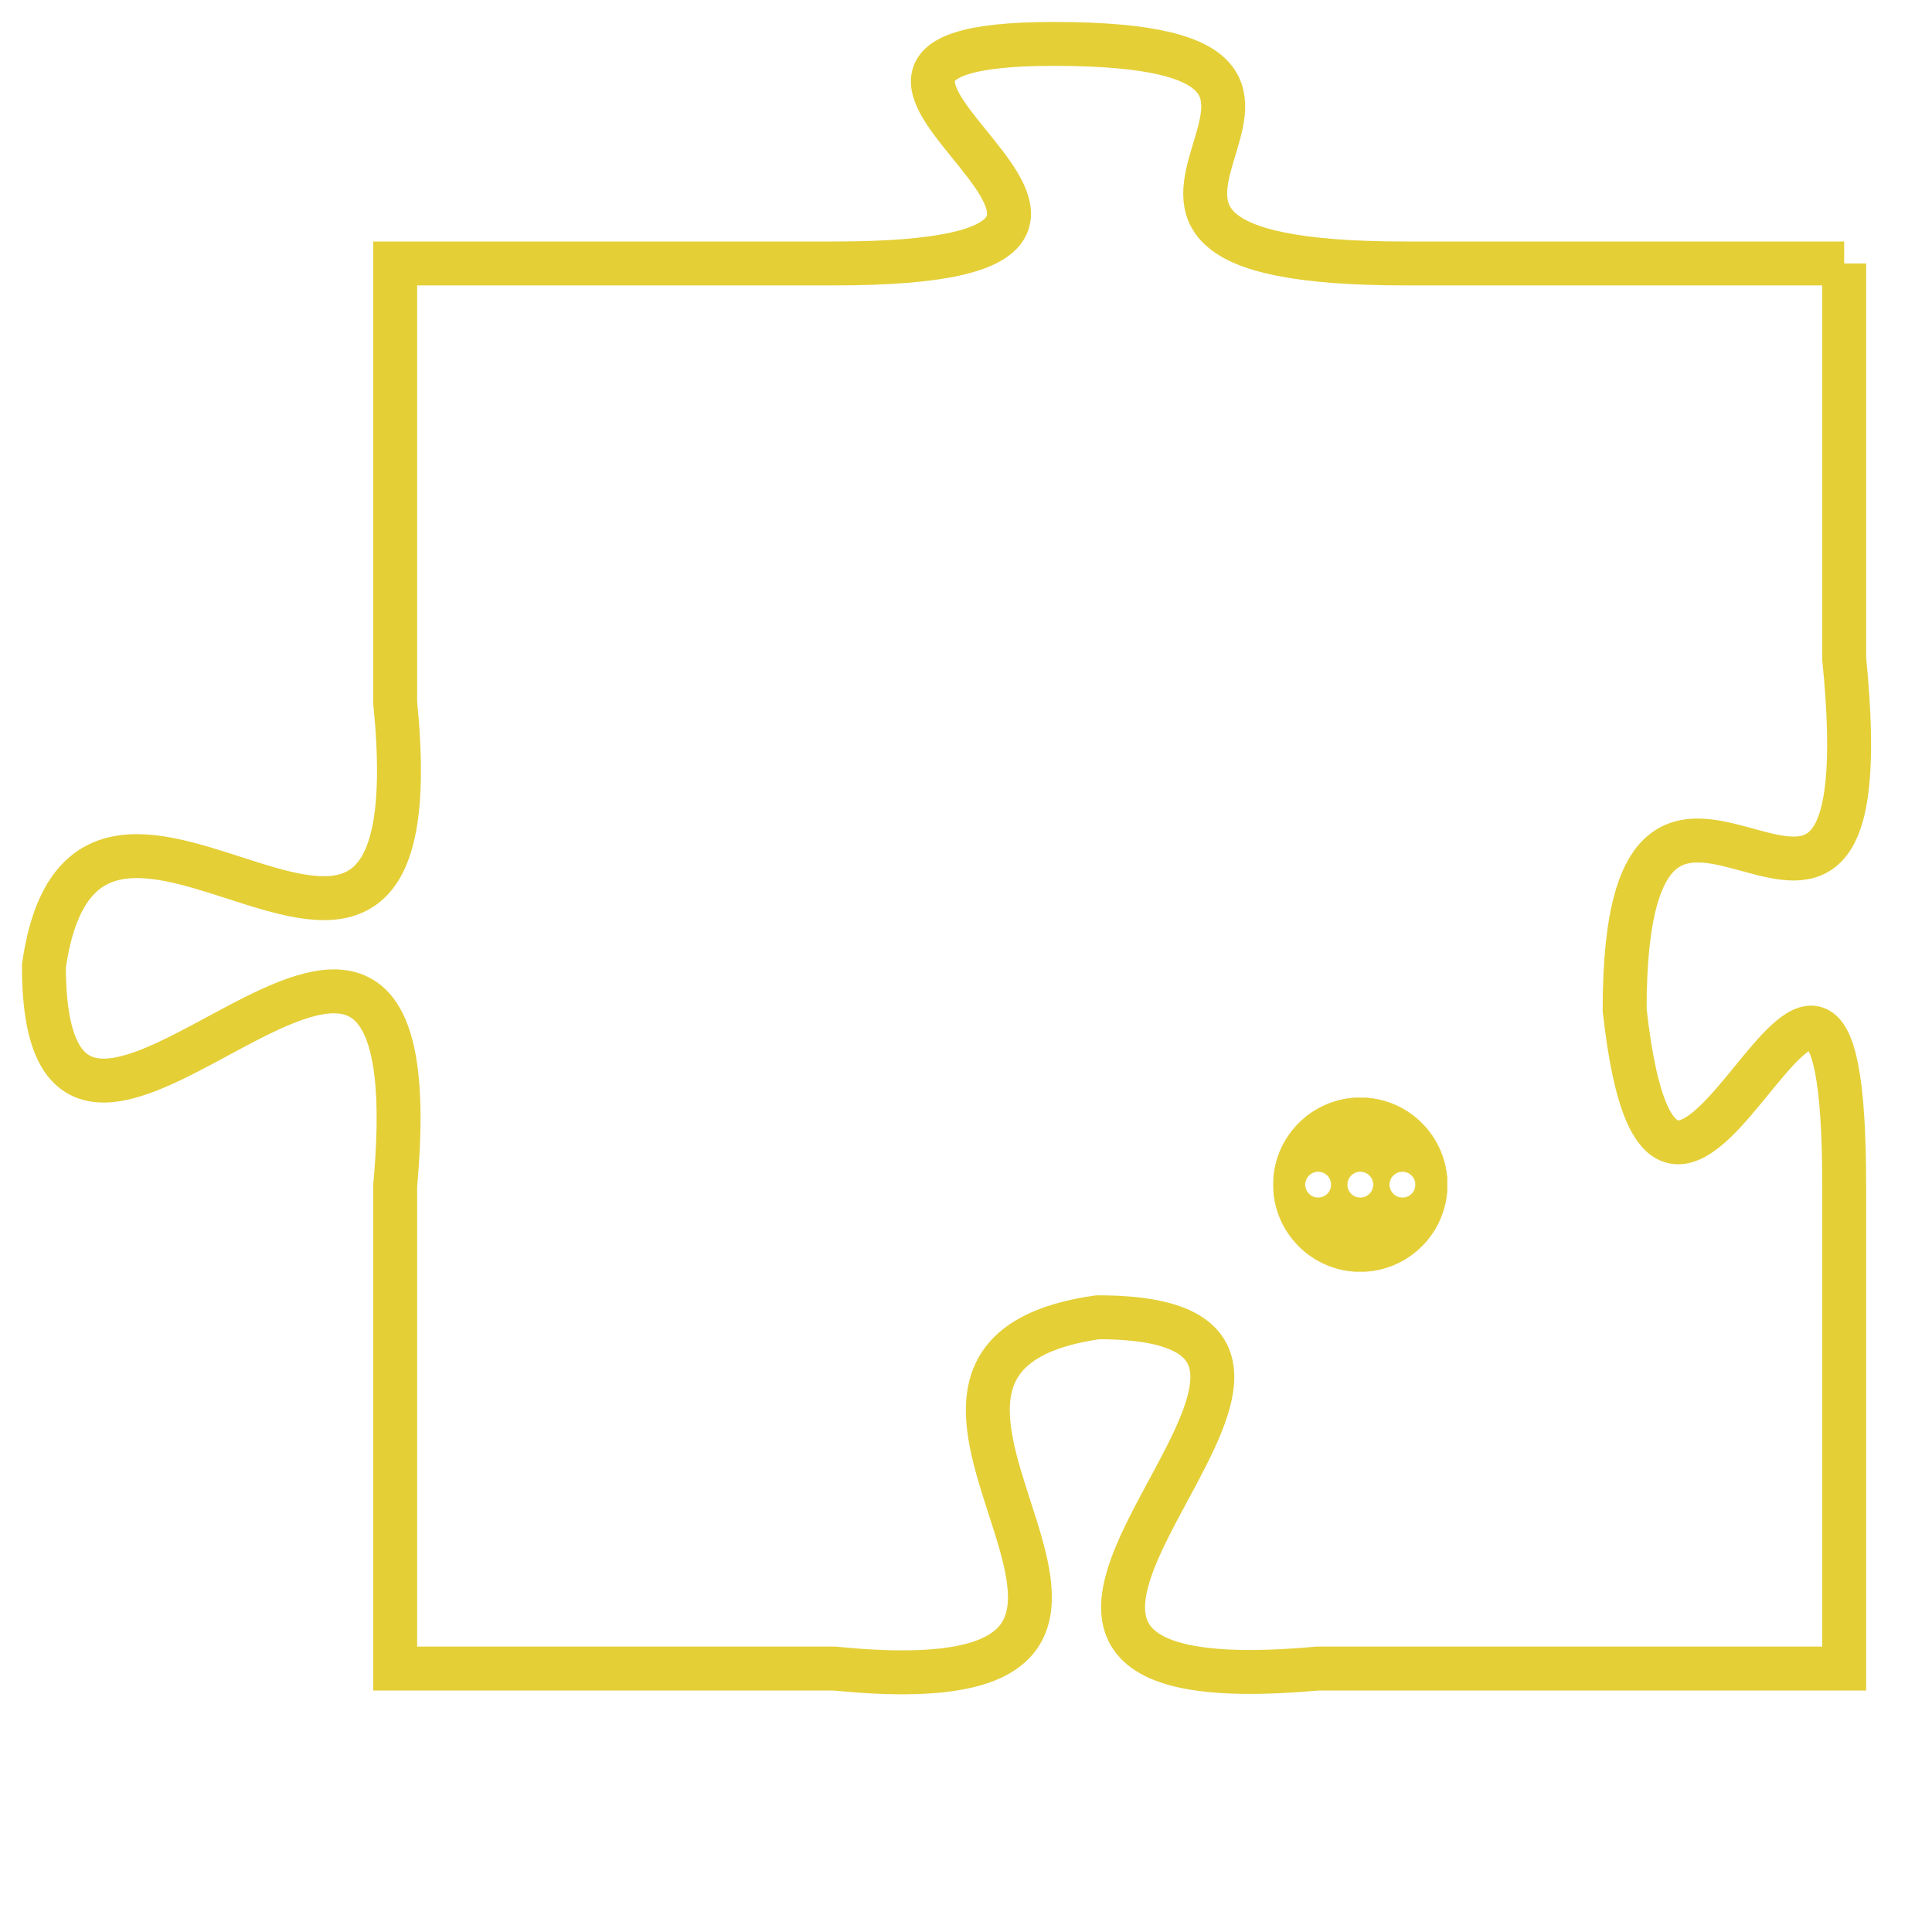 <svg version="1.1" xmlns="http://www.w3.org/2000/svg" xmlns:xlink="http://www.w3.org/1999/xlink" fill="transparent" x="0" y="0" width="350" height="350" preserveAspectRatio="xMinYMin slice"><style type="text/css">.links{fill:transparent;stroke: #E4CF37;}.links:hover{fill:#63D272; opacity:0.4;}</style><defs><g id="allt"><path id="t1242" d="M2409,288 L2399,288 C2389,288 2400,283 2391,283 C2383,283 2396,288 2386,288 L2376,288 2376,288 L2376,298 C2377,308 2369,297 2368,304 C2368,312 2377,298 2376,309 L2376,320 2376,320 L2386,320 C2396,321 2385,313 2392,312 C2400,312 2386,321 2397,320 L2409,320 2409,320 L2409,309 C2409,299 2405,314 2404,305 C2404,296 2410,307 2409,297 L2409,288"/></g><clipPath id="c" clipRule="evenodd" fill="transparent"><use href="#t1242"/></clipPath></defs><svg viewBox="2367 282 44 40" preserveAspectRatio="xMinYMin meet"><svg width="4380" height="2430"><g><image crossorigin="anonymous" x="0" y="0" href="https://nftpuzzle.license-token.com/assets/completepuzzle.svg" width="100%" height="100%" /><g class="links"><use href="#t1242"/></g></g></svg><svg x="2396" y="307" height="9%" width="9%" viewBox="0 0 330 330"><g><a xlink:href="https://nftpuzzle.license-token.com/" class="links"><title>See the most innovative NFT based token software licensing project</title><path fill="#E4CF37" id="more" d="M165,0C74.019,0,0,74.019,0,165s74.019,165,165,165s165-74.019,165-165S255.981,0,165,0z M85,190 c-13.785,0-25-11.215-25-25s11.215-25,25-25s25,11.215,25,25S98.785,190,85,190z M165,190c-13.785,0-25-11.215-25-25 s11.215-25,25-25s25,11.215,25,25S178.785,190,165,190z M245,190c-13.785,0-25-11.215-25-25s11.215-25,25-25 c13.785,0,25,11.215,25,25S258.785,190,245,190z"></path></a></g></svg></svg></svg>